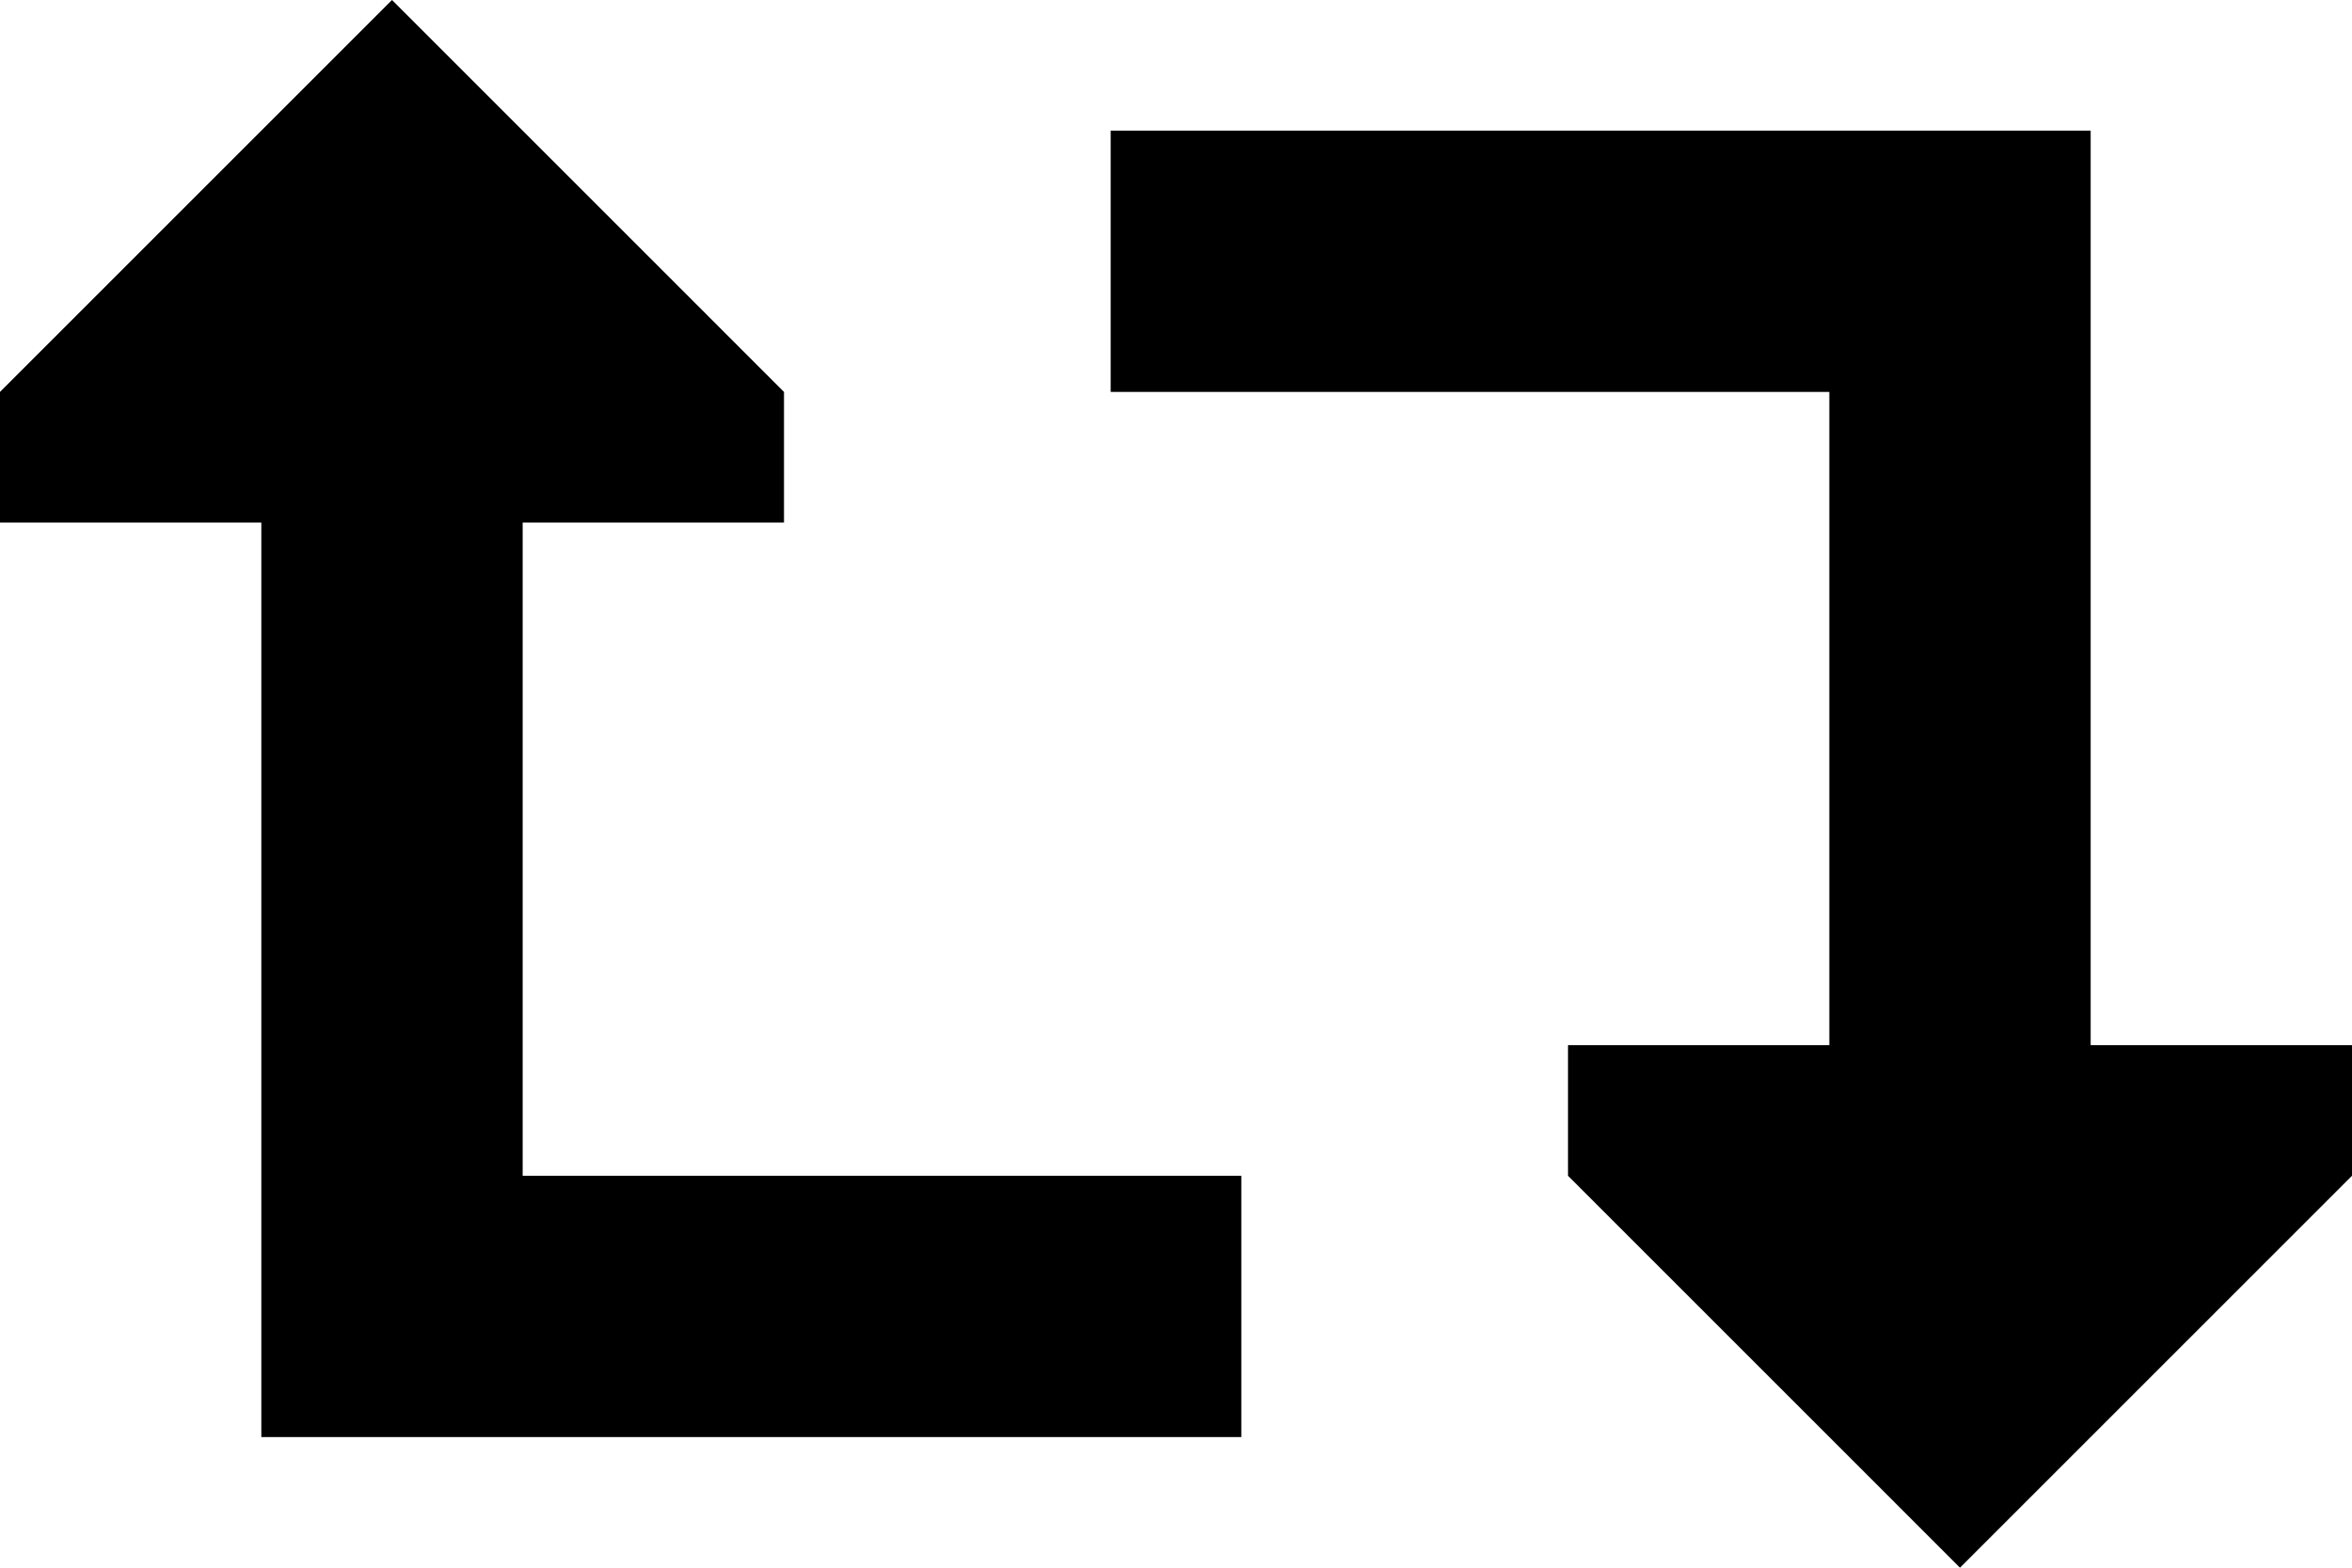 <svg viewBox="0 0 576 384">
  <path
    d="M 96 0 L 0 96 L 0 128 L 64 128 L 64 320 L 64 352 L 96 352 L 272 352 L 304 352 L 304 288 L 272 288 L 128 288 L 128 128 L 192 128 L 192 96 L 96 0 L 96 0 Z M 480 384 L 576 288 L 576 256 L 512 256 L 512 64 L 512 32 L 480 32 L 304 32 L 272 32 L 272 96 L 304 96 L 448 96 L 448 256 L 384 256 L 384 288 L 480 384 L 480 384 Z"
  />
</svg>